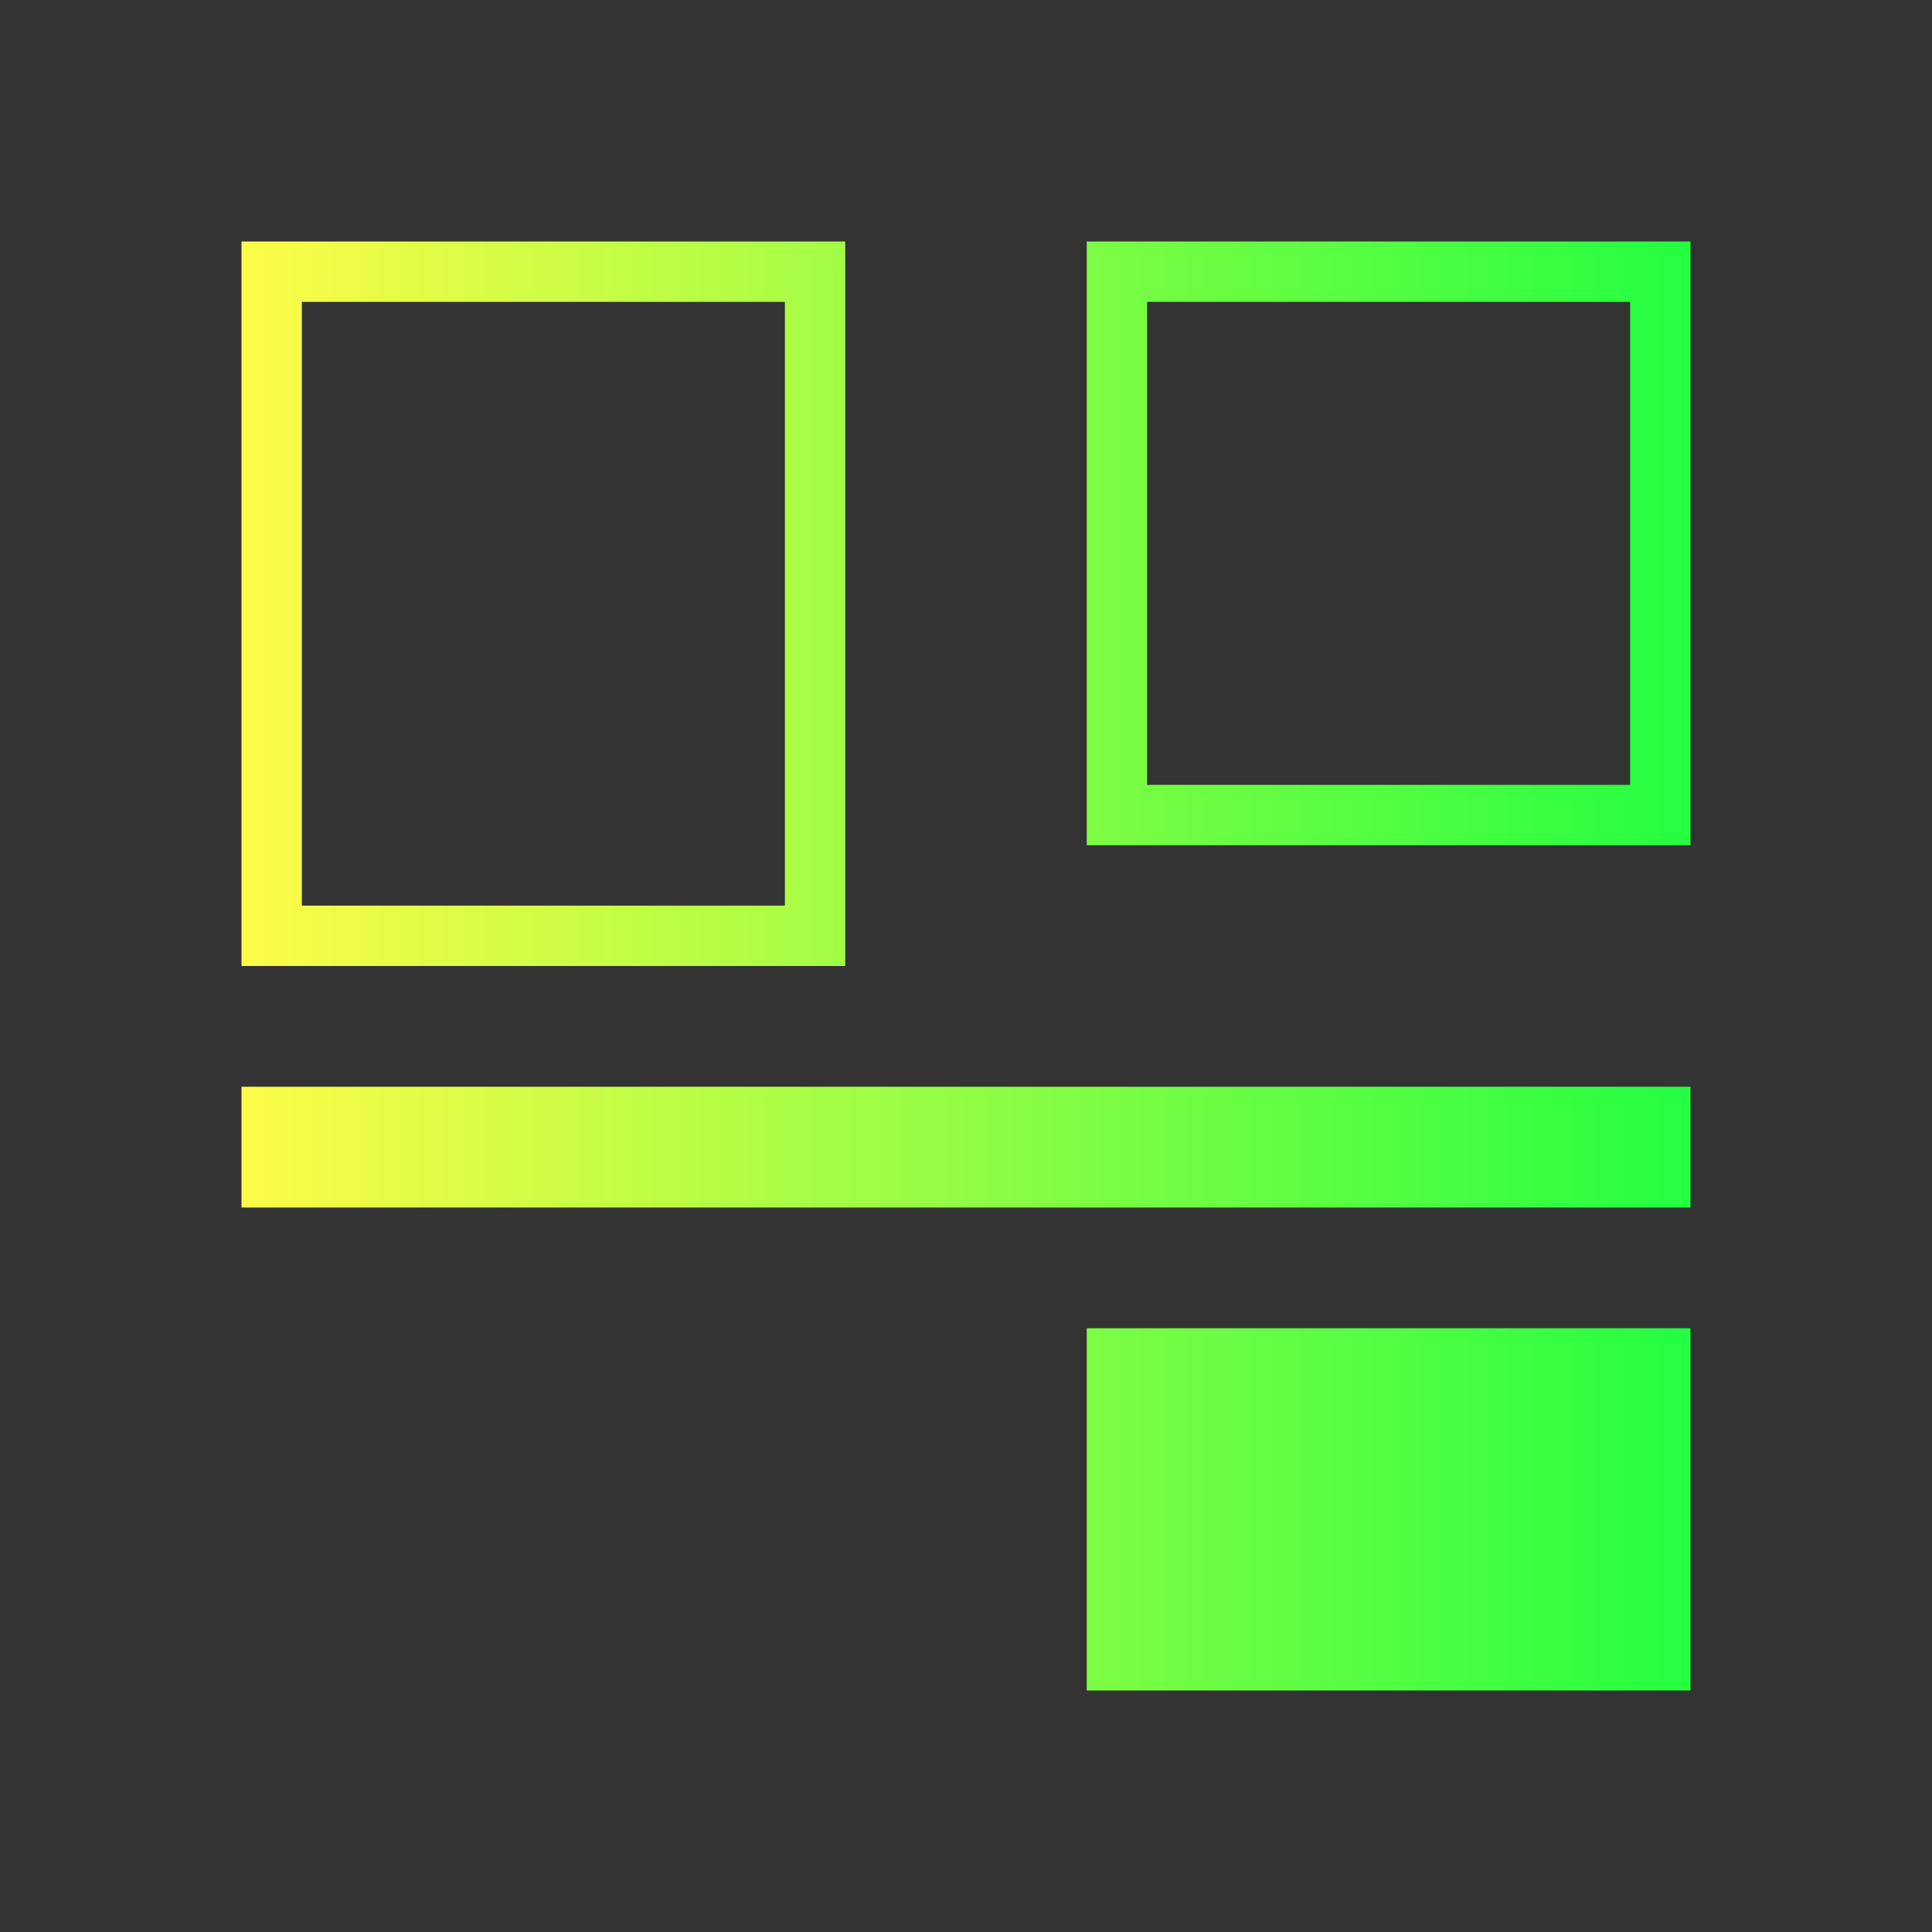 <svg width="32" height="32" viewBox="0 0 32 32" fill="none" xmlns="http://www.w3.org/2000/svg">
<rect x="0" y="0" width="32" height="32" fill="#333333" stroke="none"/>
<path d="M4 4V16H14V4H4ZM18 4V14H28V4H18ZM5 5H13V15H5V5ZM19 5H27V13H19V5ZM4 18V20H28V18H4ZM18 22V28H28V22H18Z" fill="url(#paint0_linear_10_17936)"/>
<defs>
<linearGradient id="paint0_linear_10_17936" x1="4" y1="16" x2="28" y2="16" gradientUnits="userSpaceOnUse">
<stop stop-color="#FDFC47"/>
<stop offset="1" stop-color="#24FE41"/>
</linearGradient>
</defs>
</svg>
